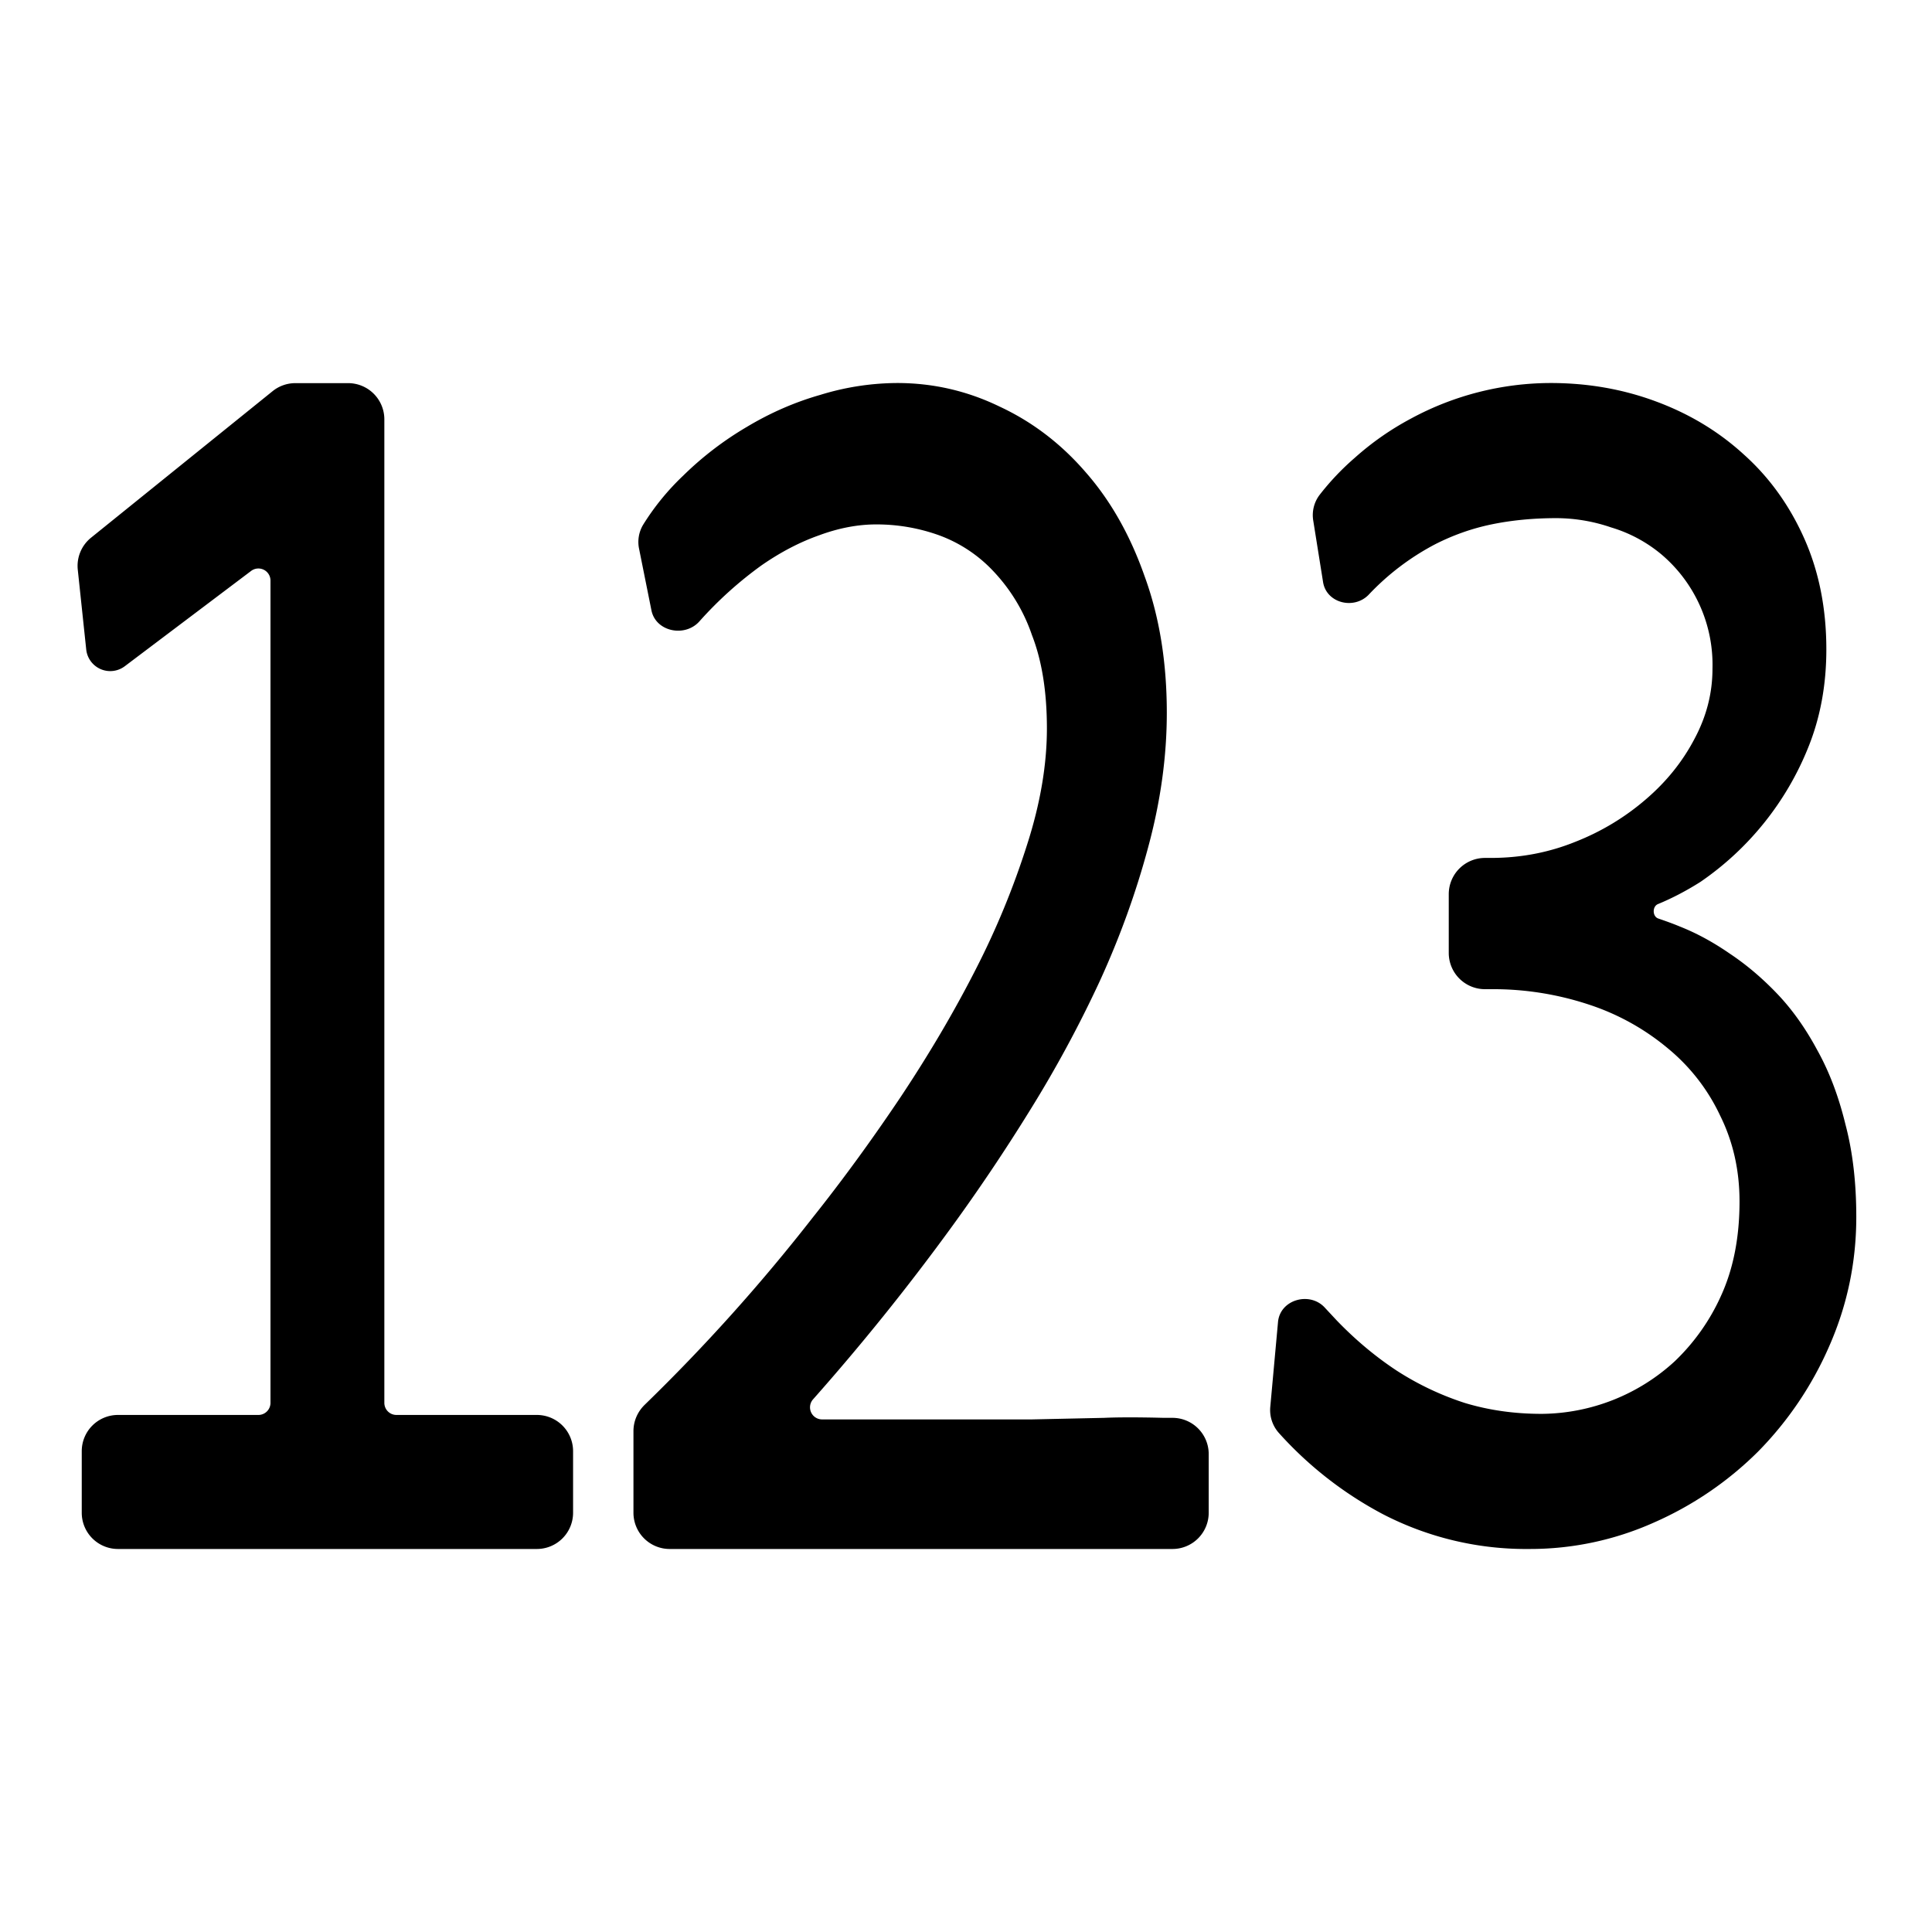 <svg viewBox="0 0 16 16" fill="currentColor" xmlns="http://www.w3.org/2000/svg"><g class="numbers"><path class="Union" d="M2.08 4.728a.1.1 0 0 1 .16.08v6.81a.1.1 0 0 1-.1.1H.977a.3.3 0 0 0-.3.3v.51a.3.3 0 0 0 .3.3h3.469a.3.3 0 0 0 .3-.3v-.51a.3.3 0 0 0-.3-.3H3.283a.1.1 0 0 1-.1-.1V3.473a.3.3 0 0 0-.3-.3h-.438a.3.3 0 0 0-.188.067L.754 4.453a.3.3 0 0 0-.11.264l.07.661a.2.2 0 0 0 .32.139l1.046-.789Zm7.93 7.8a.3.3 0 0 1-.3.3H5.546a.3.3 0 0 1-.3-.3v-.676c0-.083.034-.161.094-.219a15.123 15.123 0 0 0 1.39-1.549c.255-.32.498-.655.73-1.001.234-.352.441-.703.62-1.054a6.7 6.7 0 0 0 .426-1.034c.11-.342.164-.663.164-.962 0-.303-.041-.561-.124-.774a1.448 1.448 0 0 0-.317-.526 1.164 1.164 0 0 0-.452-.3 1.528 1.528 0 0 0-.521-.09c-.152 0-.31.03-.472.09-.162.057-.32.14-.476.248a3.178 3.178 0 0 0-.515.464c-.12.136-.362.087-.398-.09l-.102-.508a.277.277 0 0 1 .033-.201 2.05 2.05 0 0 1 .332-.407 2.71 2.71 0 0 1 .526-.403c.195-.117.399-.206.61-.266a2.19 2.19 0 0 1 .636-.098c.297 0 .58.065.848.195.271.126.51.308.715.546.205.234.367.52.486.859.122.333.184.71.184 1.131 0 .364-.052.735-.154 1.112-.1.373-.233.743-.402 1.112a10 10 0 0 1-.576 1.066 15.48 15.48 0 0 1-.665.989 19.016 19.016 0 0 1-1.132 1.406.1.1 0 0 0 .075.167h1.737l.6-.013c.186-.009.49 0 .49 0h.074a.3.3 0 0 1 .3.3v.486Zm2.336-5.423c.248 0 .483-.045.704-.135a2.02 2.02 0 0 0 .581-.351c.169-.145.303-.311.402-.5.1-.187.149-.38.149-.581a1.198 1.198 0 0 0-.422-.946 1.17 1.17 0 0 0-.417-.224 1.411 1.411 0 0 0-.451-.077c-.192 0-.37.017-.536.051-.166.034-.323.09-.472.166a2.09 2.09 0 0 0-.55.418c-.123.126-.35.068-.377-.106l-.081-.507a.277.277 0 0 1 .052-.214 2.15 2.15 0 0 1 .291-.307c.143-.128.298-.236.467-.326a2.438 2.438 0 0 1 1.156-.294c.308 0 .599.051.873.153.278.103.521.25.73.442.208.187.374.417.496.69.122.273.184.58.184.921 0 .294-.05.565-.15.812a2.462 2.462 0 0 1-.892 1.113c-.12.076-.238.137-.352.184-.049.02-.047.104.003.12.058.02.118.041.18.067.139.055.276.13.412.224.135.09.266.2.392.332s.236.288.332.467c.1.179.177.384.233.614.06.226.09.482.09.767 0 .375-.075.731-.223 1.068a2.882 2.882 0 0 1-.591.876 2.841 2.841 0 0 1-.864.588 2.51 2.51 0 0 1-1.027.218 2.58 2.58 0 0 1-1.215-.288 3.11 3.11 0 0 1-.863-.674.285.285 0 0 1-.07-.216l.064-.702c.017-.187.266-.256.39-.116l.096.103c.156.162.321.3.497.416.178.115.367.204.565.268.199.06.41.09.636.09a1.646 1.646 0 0 0 1.101-.435 1.73 1.73 0 0 0 .387-.55c.1-.222.15-.48.15-.774 0-.26-.054-.496-.16-.71a1.6 1.6 0 0 0-.431-.556 1.978 1.978 0 0 0-.655-.364 2.519 2.519 0 0 0-.814-.128h-.048a.3.3 0 0 1-.3-.3v-.487a.3.3 0 0 1 .3-.3h.048Z"/></g></svg>